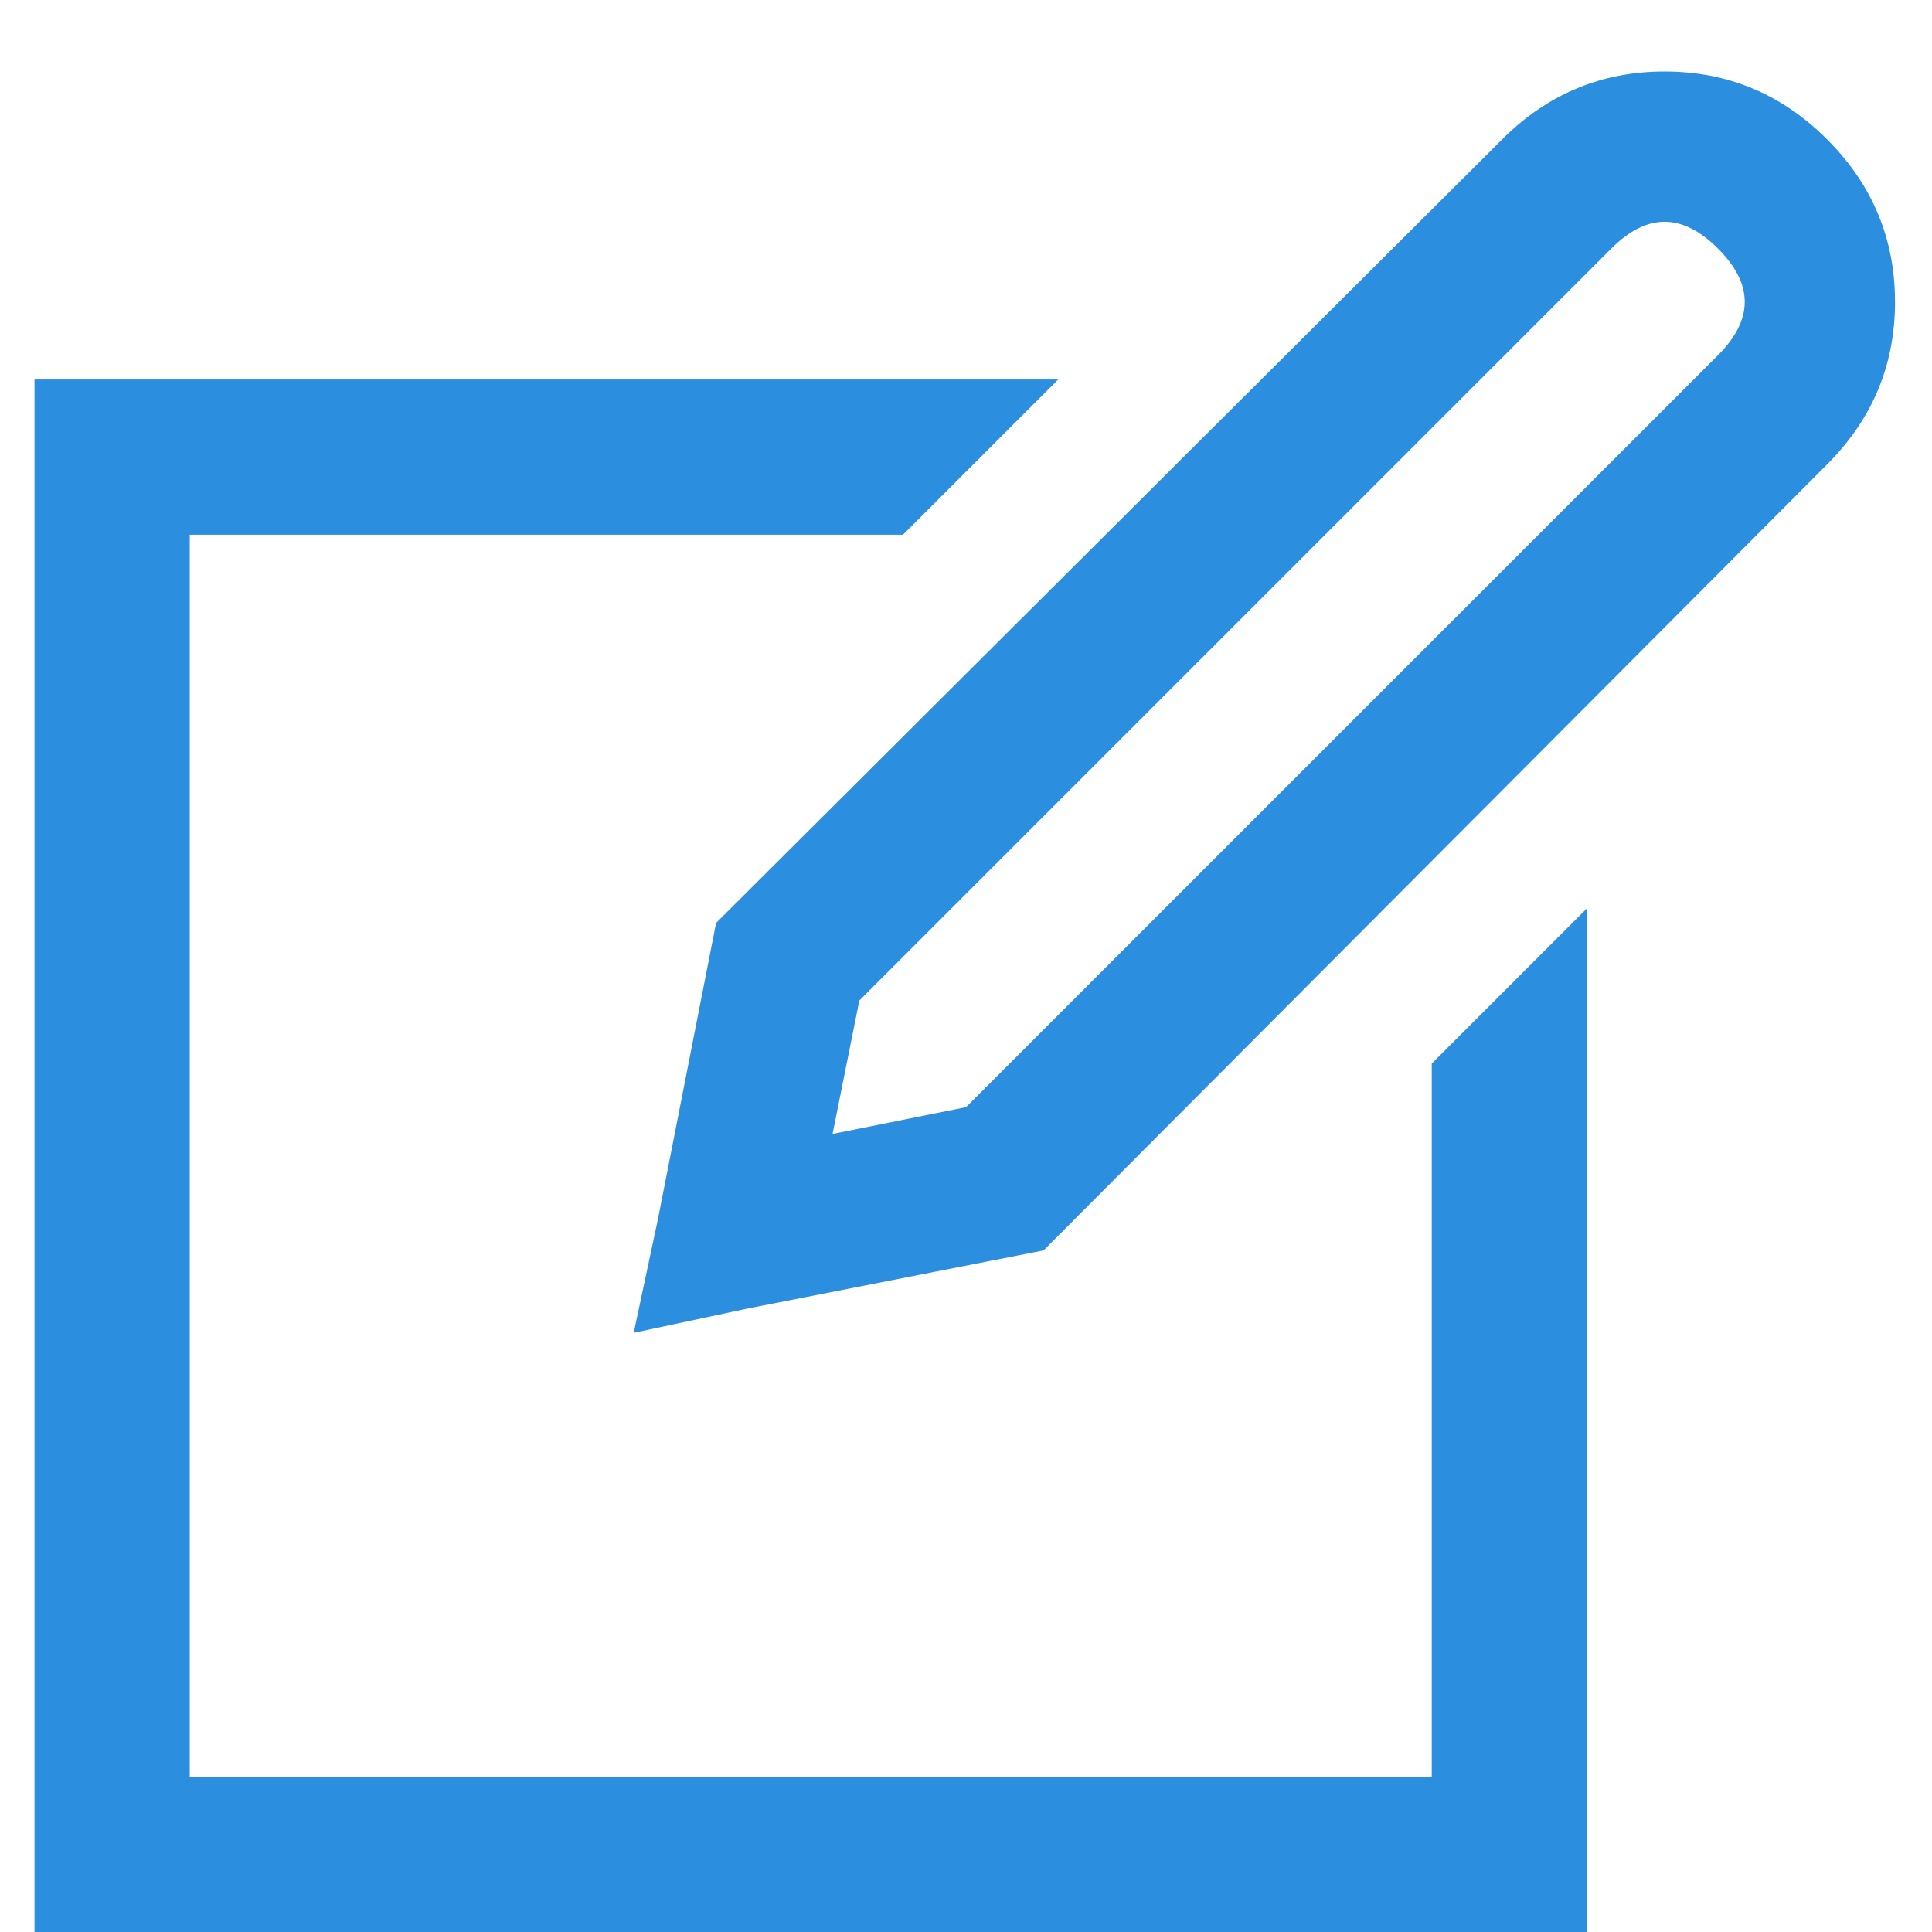 <svg width="14" height="14" viewBox="0 0 14 14" fill="none" xmlns="http://www.w3.org/2000/svg">
<path d="M12.062 0.518C11.605 0.518 11.213 0.682 10.885 1.01L5.189 6.688L4.768 8.832L4.592 9.658L5.418 9.482L7.562 9.061L13.24 3.365C13.568 3.037 13.732 2.645 13.732 2.188C13.732 1.73 13.568 1.338 13.24 1.01C12.912 0.682 12.52 0.518 12.062 0.518ZM12.062 1.607C12.191 1.607 12.32 1.672 12.449 1.801C12.578 1.93 12.643 2.059 12.643 2.188C12.643 2.316 12.578 2.445 12.449 2.574L7 8.023L6.033 8.217L6.227 7.25L11.676 1.801C11.805 1.672 11.934 1.607 12.062 1.607ZM0.25 2.75V14H11.5V6.582L10.375 7.707V12.875H1.375V3.875H6.543L7.668 2.75H0.25Z" fill="#2C8EDE"/>
</svg>
